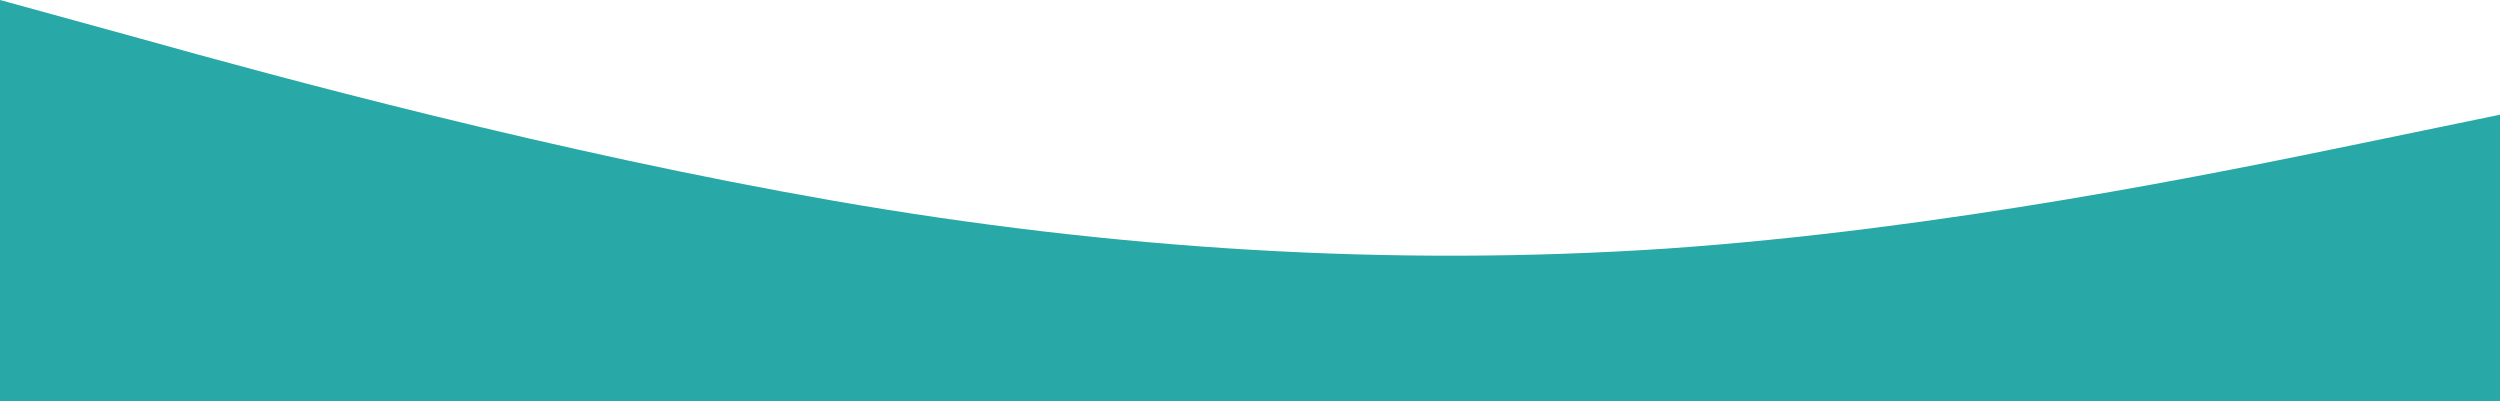 <svg xmlns="http://www.w3.org/2000/svg" width="2097" height="336.745" viewBox="0 0 2097 336.745">
  <defs>
    <style>
      .cls-1 {
        fill: #28a8a6;
      }
    </style>
  </defs>
  <path id="Path_2" data-name="Path 2" class="cls-1" d="M0,96l116.5,32.021C233,160.643,466,223.783,699,264.372S1165,320,1398,304.511c233-16.086,466-64.192,582.5-88.245L2097,192.213V432.745H0Z" transform="translate(0 -96)"/>
</svg>

